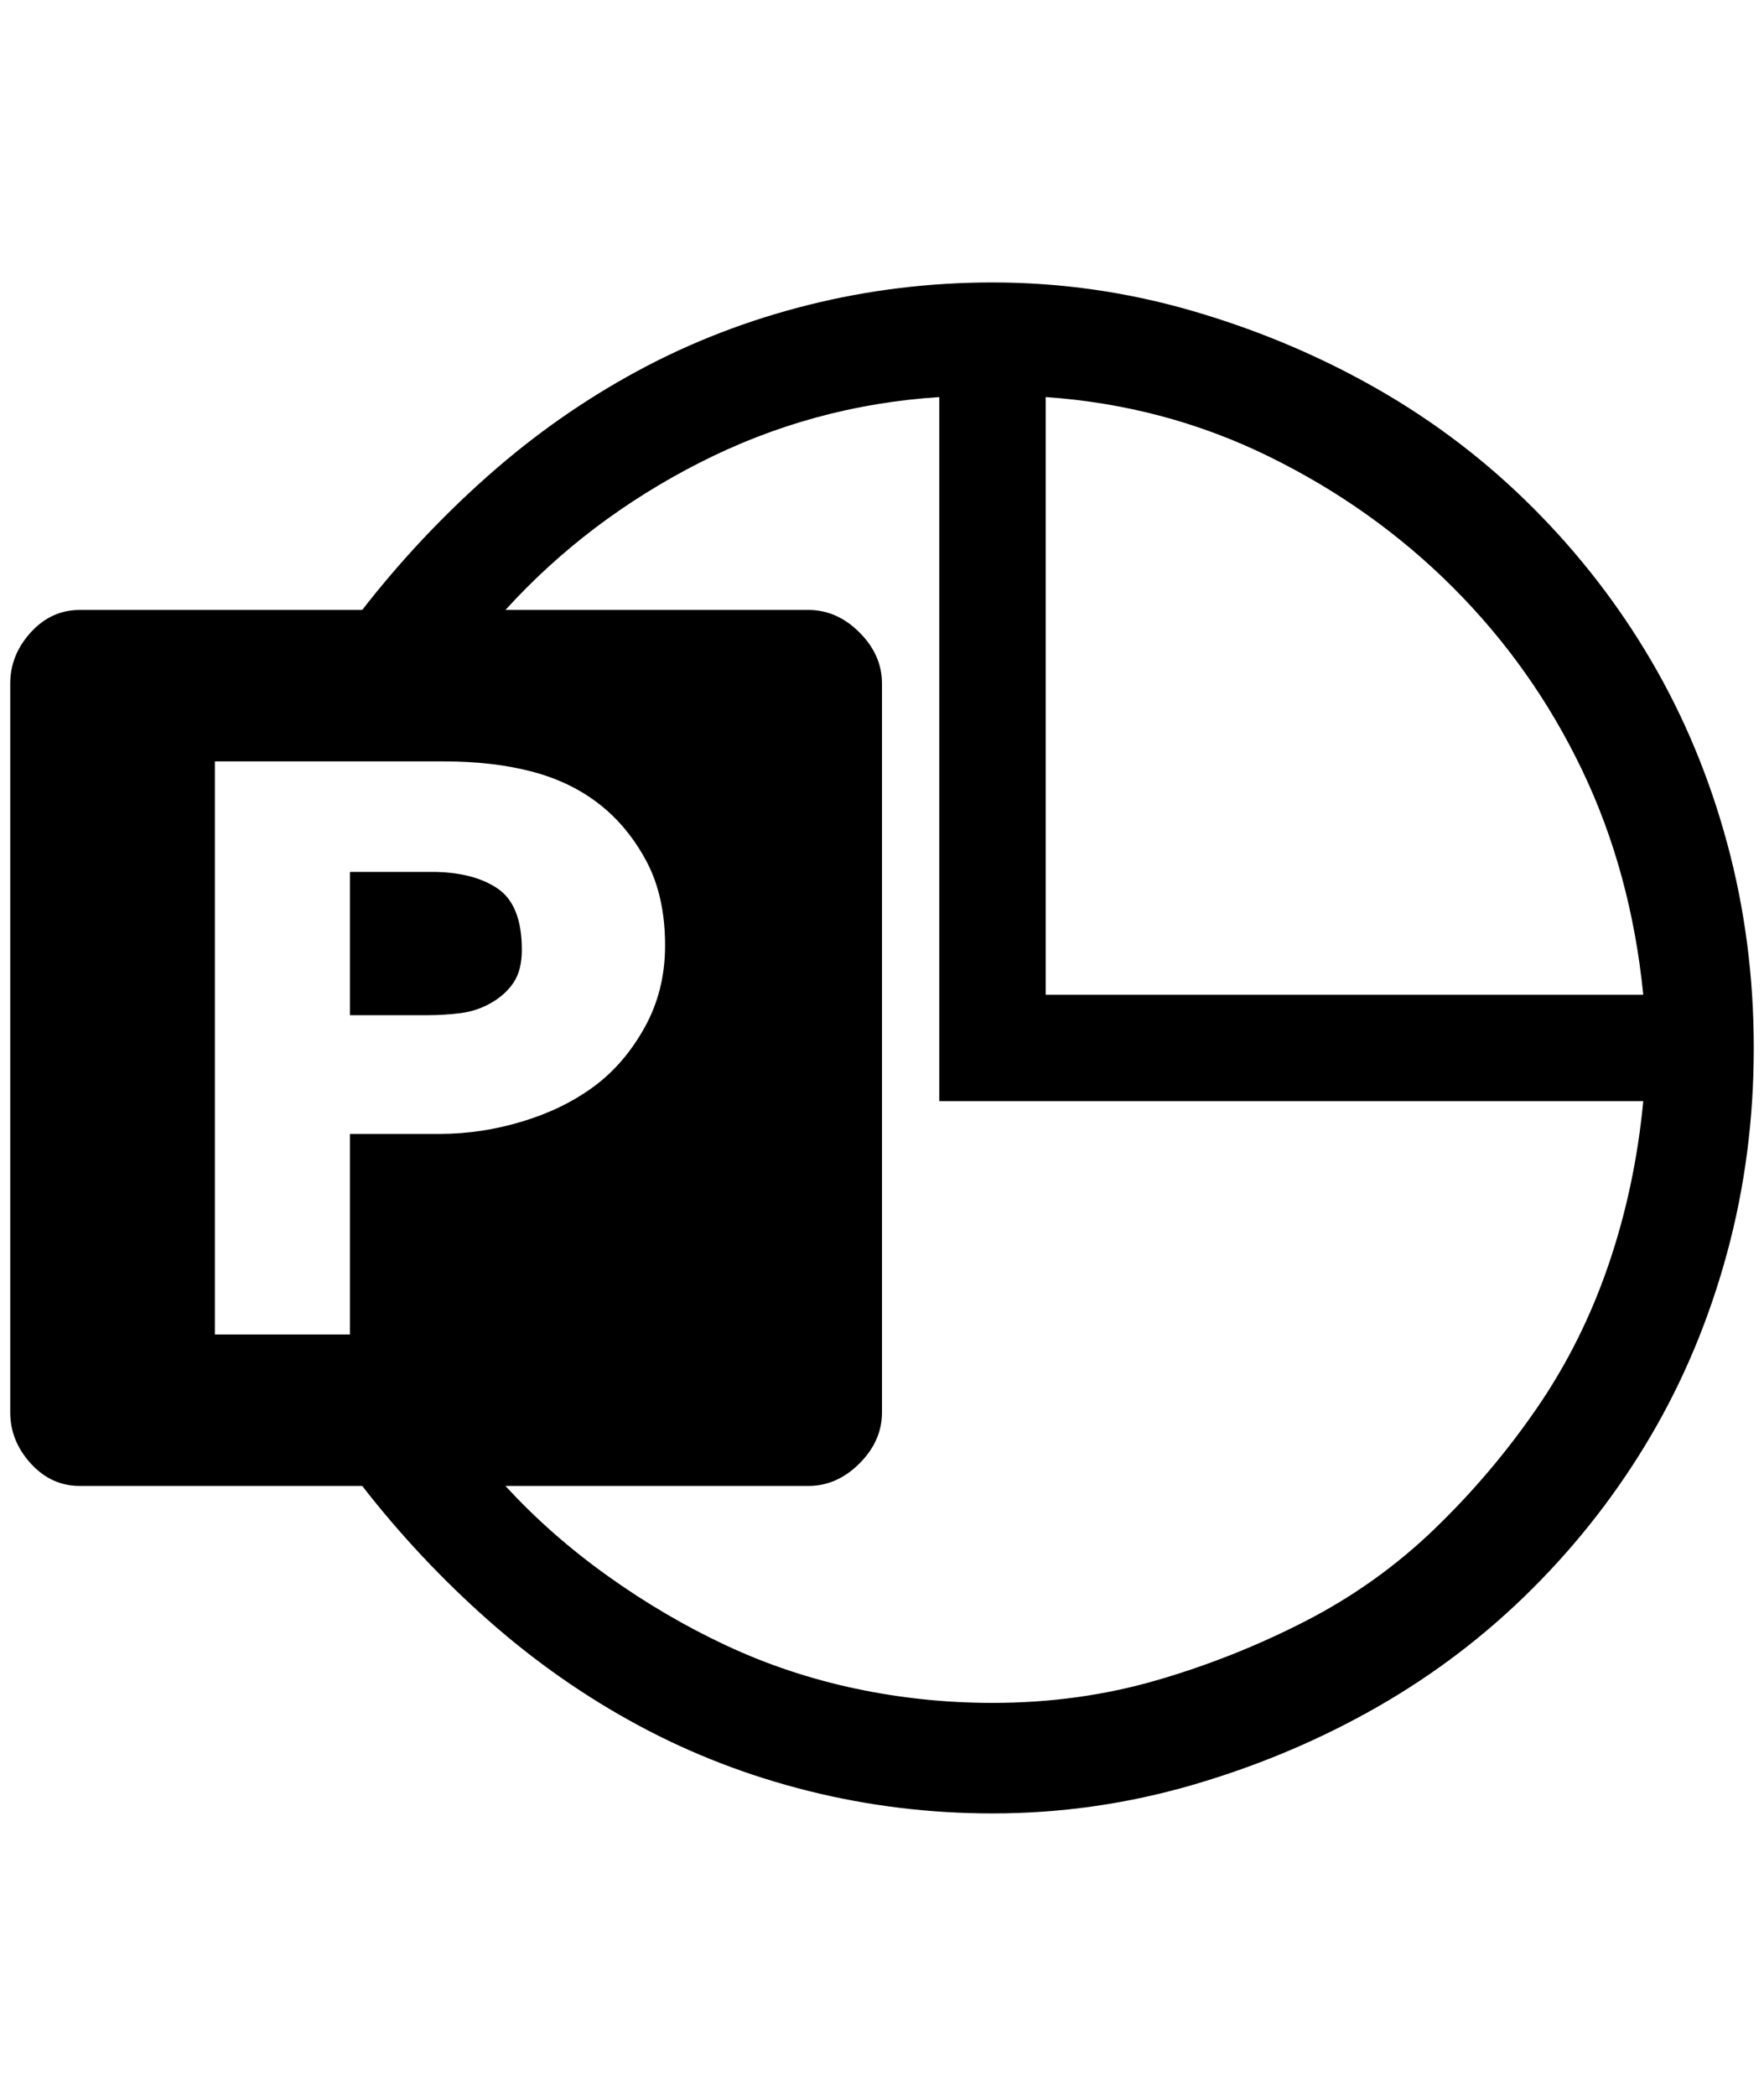 <?xml version="1.0" standalone="no"?>
<!DOCTYPE svg PUBLIC "-//W3C//DTD SVG 1.1//EN" "http://www.w3.org/Graphics/SVG/1.1/DTD/svg11.dtd" >
<svg xmlns="http://www.w3.org/2000/svg" xmlns:xlink="http://www.w3.org/1999/xlink" version="1.1" viewBox="-10 0 1724 2048">
   <path fill="currentColor"
d="M960 276q100 0 196 28t180 76t152 116t116 150t74 178t26 200t-26 200t-74 178t-116 150t-152 116t-180 76t-196 28q-92 0 -180 -22t-166 -64t-146 -102t-124 -132h-276q-28 0 -48 -22t-20 -50v-712q0 -28 20 -50t48 -22h276q56 -72 124 -132t146 -102t166 -64t180 -22z
M1012 388v584h584q-12 -120 -60 -220t-126 -178t-180 -128t-218 -58zM640 924q0 -48 -18 -82t-46 -56t-66 -32t-86 -10h-224v560h132v-196h88q40 0 80 -12t70 -34t50 -58t20 -80zM960 1664q84 0 160 -22t146 -58t126 -90t100 -118t70 -140t34 -160h-688v-688q-124 8 -234 64
t-190 144h296q28 0 50 22t22 50v712q0 28 -22 50t-50 22h-296q44 48 100 88t116 68t126 42t134 14zM412 852q40 0 64 16t24 60q0 20 -8 32t-22 20t-30 10t-32 2h-76v-140h80z" />
</svg>
